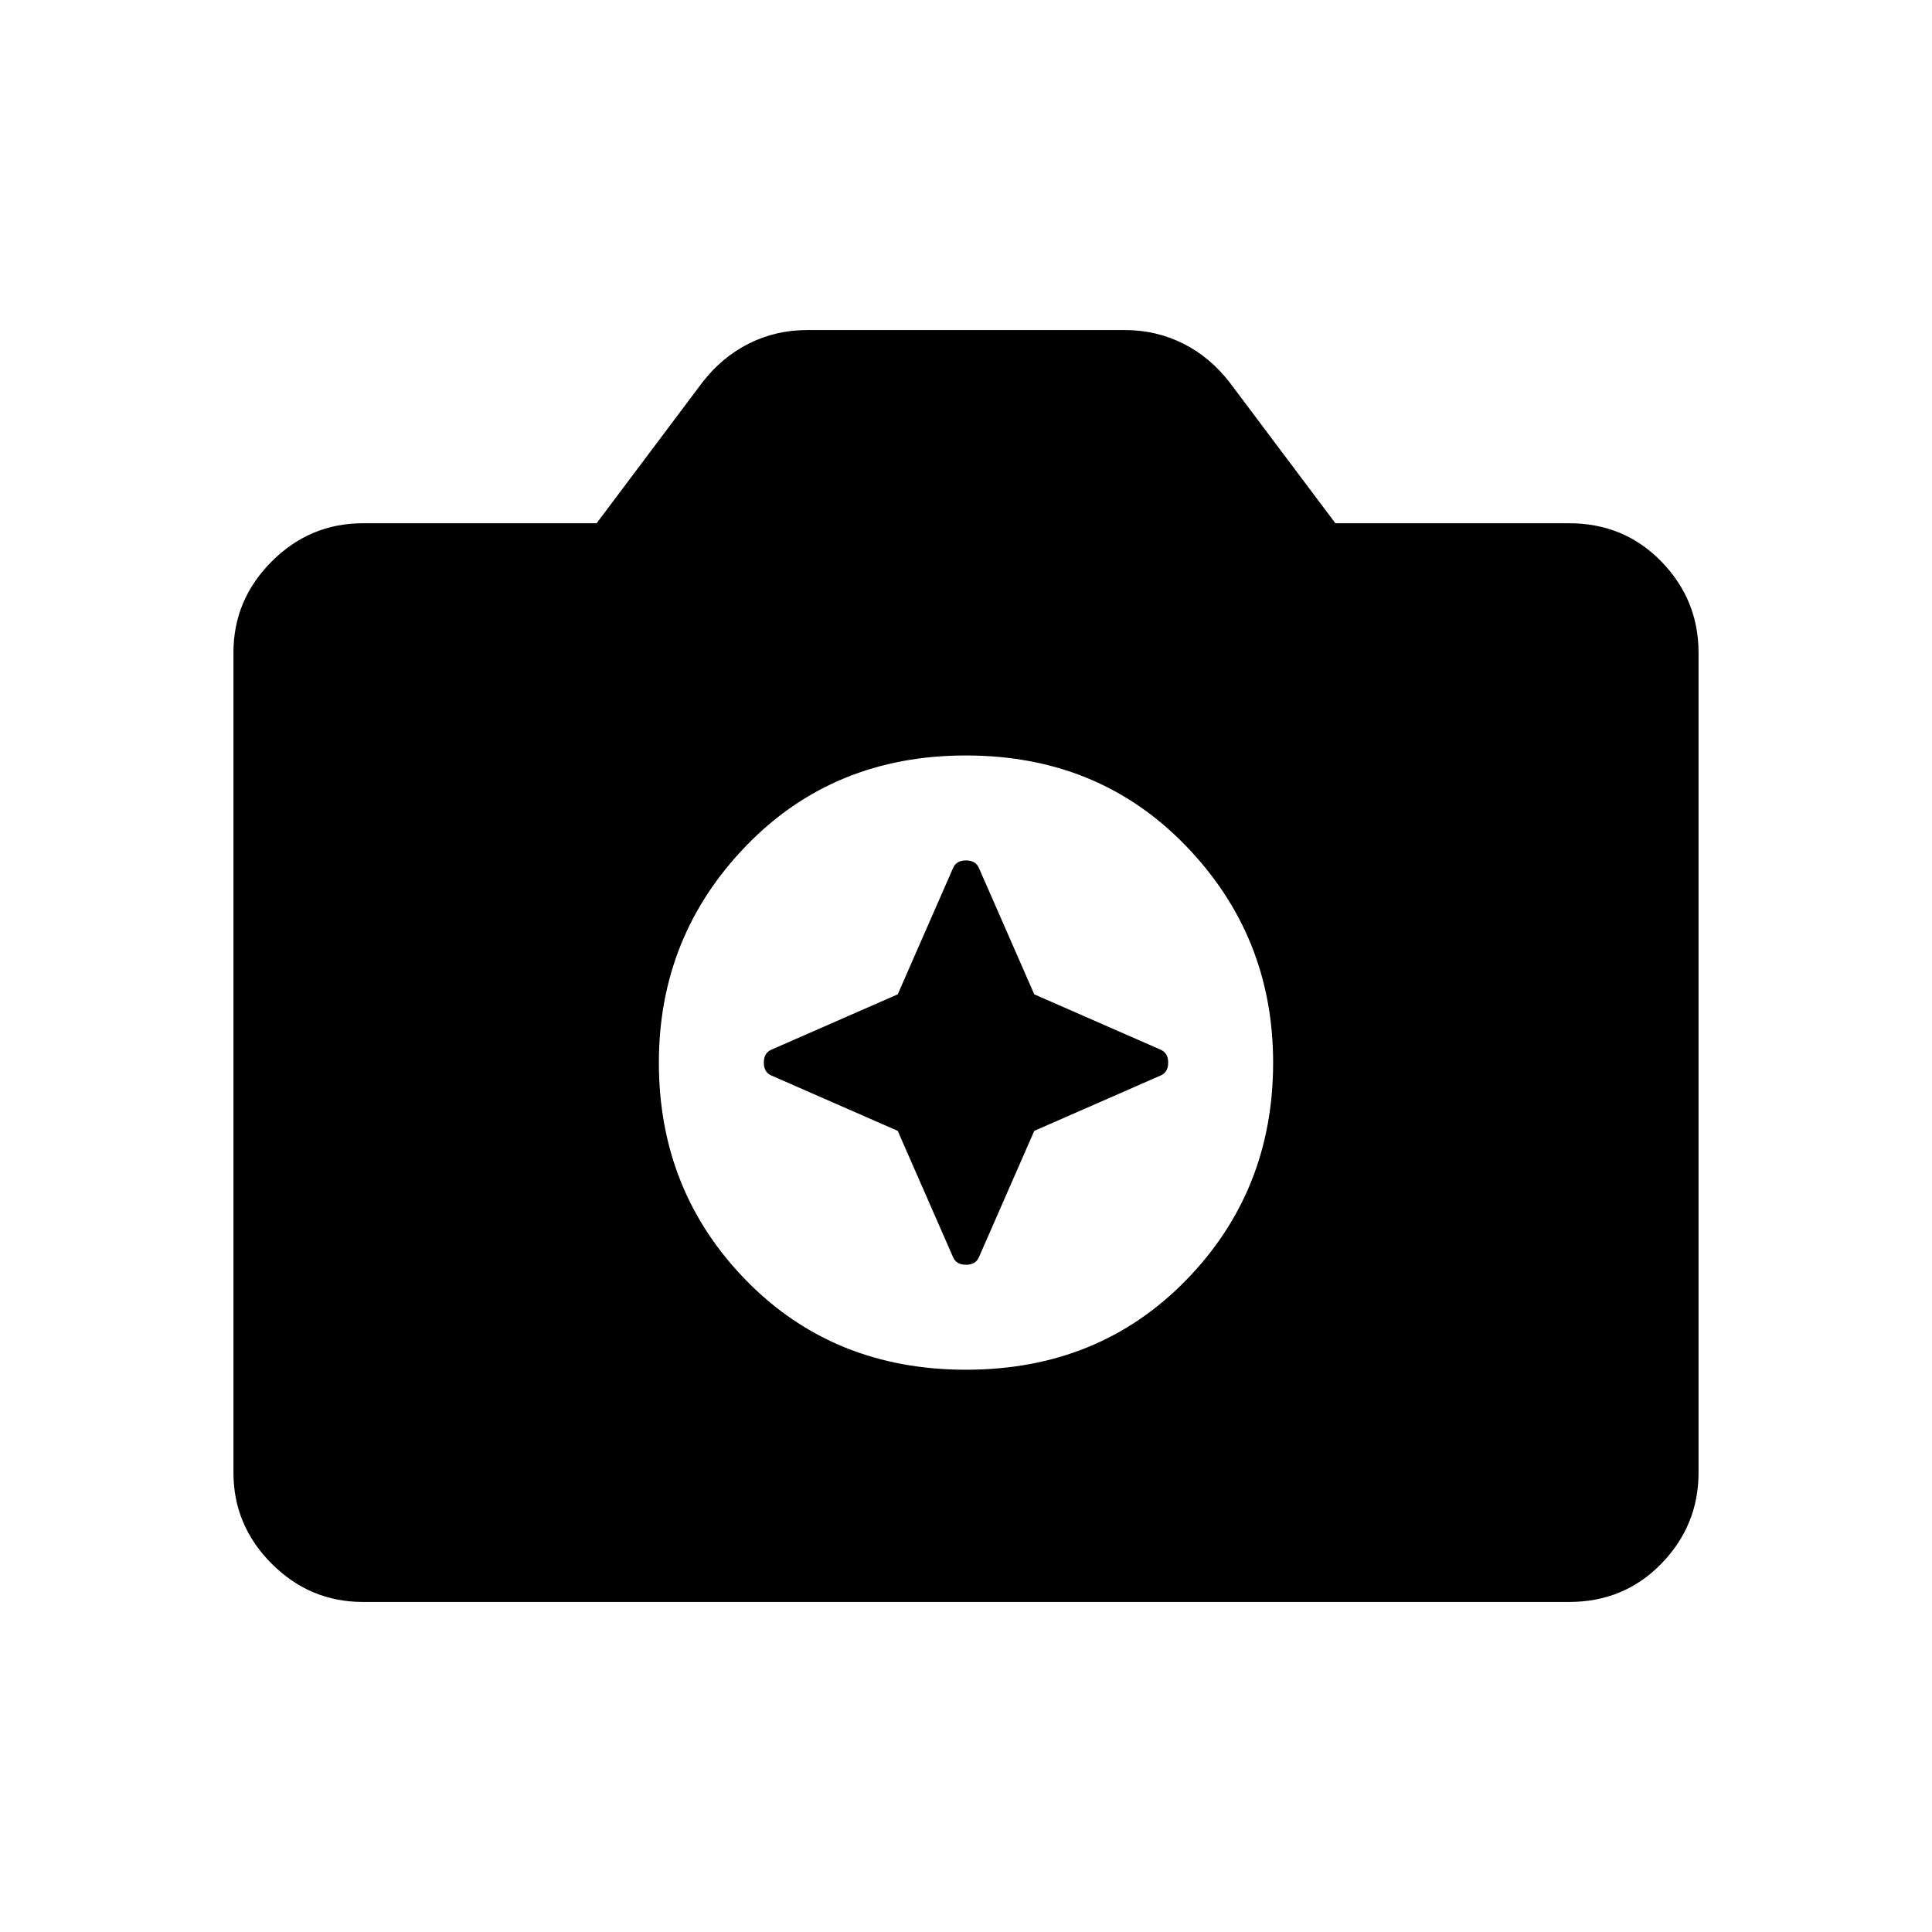 <svg xmlns="http://www.w3.org/2000/svg" height="20" viewBox="0 -960 960 960" width="20"><path d="M180.31-164Q154-164 135-183q-19-19-19-45.31v-407.38Q116-662 135-681q19-19 45.31-19h116.15l52.31-69.69q9.85-12.85 23.31-19.58Q385.54-796 401-796h158q15.46 0 28.92 6.73t23.31 19.58L663.54-700h116.15q27.31 0 45.81 19 18.5 19 18.5 45.31v407.38Q844-202 825.5-183q-18.5 19-45.81 19H180.31ZM480-279.39q65.85 0 109.23-44.38 43.38-44.38 43.38-108.23 0-62.85-43.38-107.73T480-584.61q-65.85 0-109.23 44.88-43.38 44.88-43.38 107.73 0 63.85 43.38 108.23T480-279.39Zm-33.92-118.69-62.69-27.46q-3.85-1.61-3.85-6.46t3.85-6.46l62.69-27.46 27.46-62.69q1.61-3.85 6.46-3.85t6.46 3.85l27.46 62.69 62.69 27.46q3.85 1.61 3.85 6.46t-3.85 6.46l-62.69 27.46-27.46 62.69q-1.61 3.85-6.46 3.85t-6.46-3.85l-27.46-62.69Z"/></svg>
